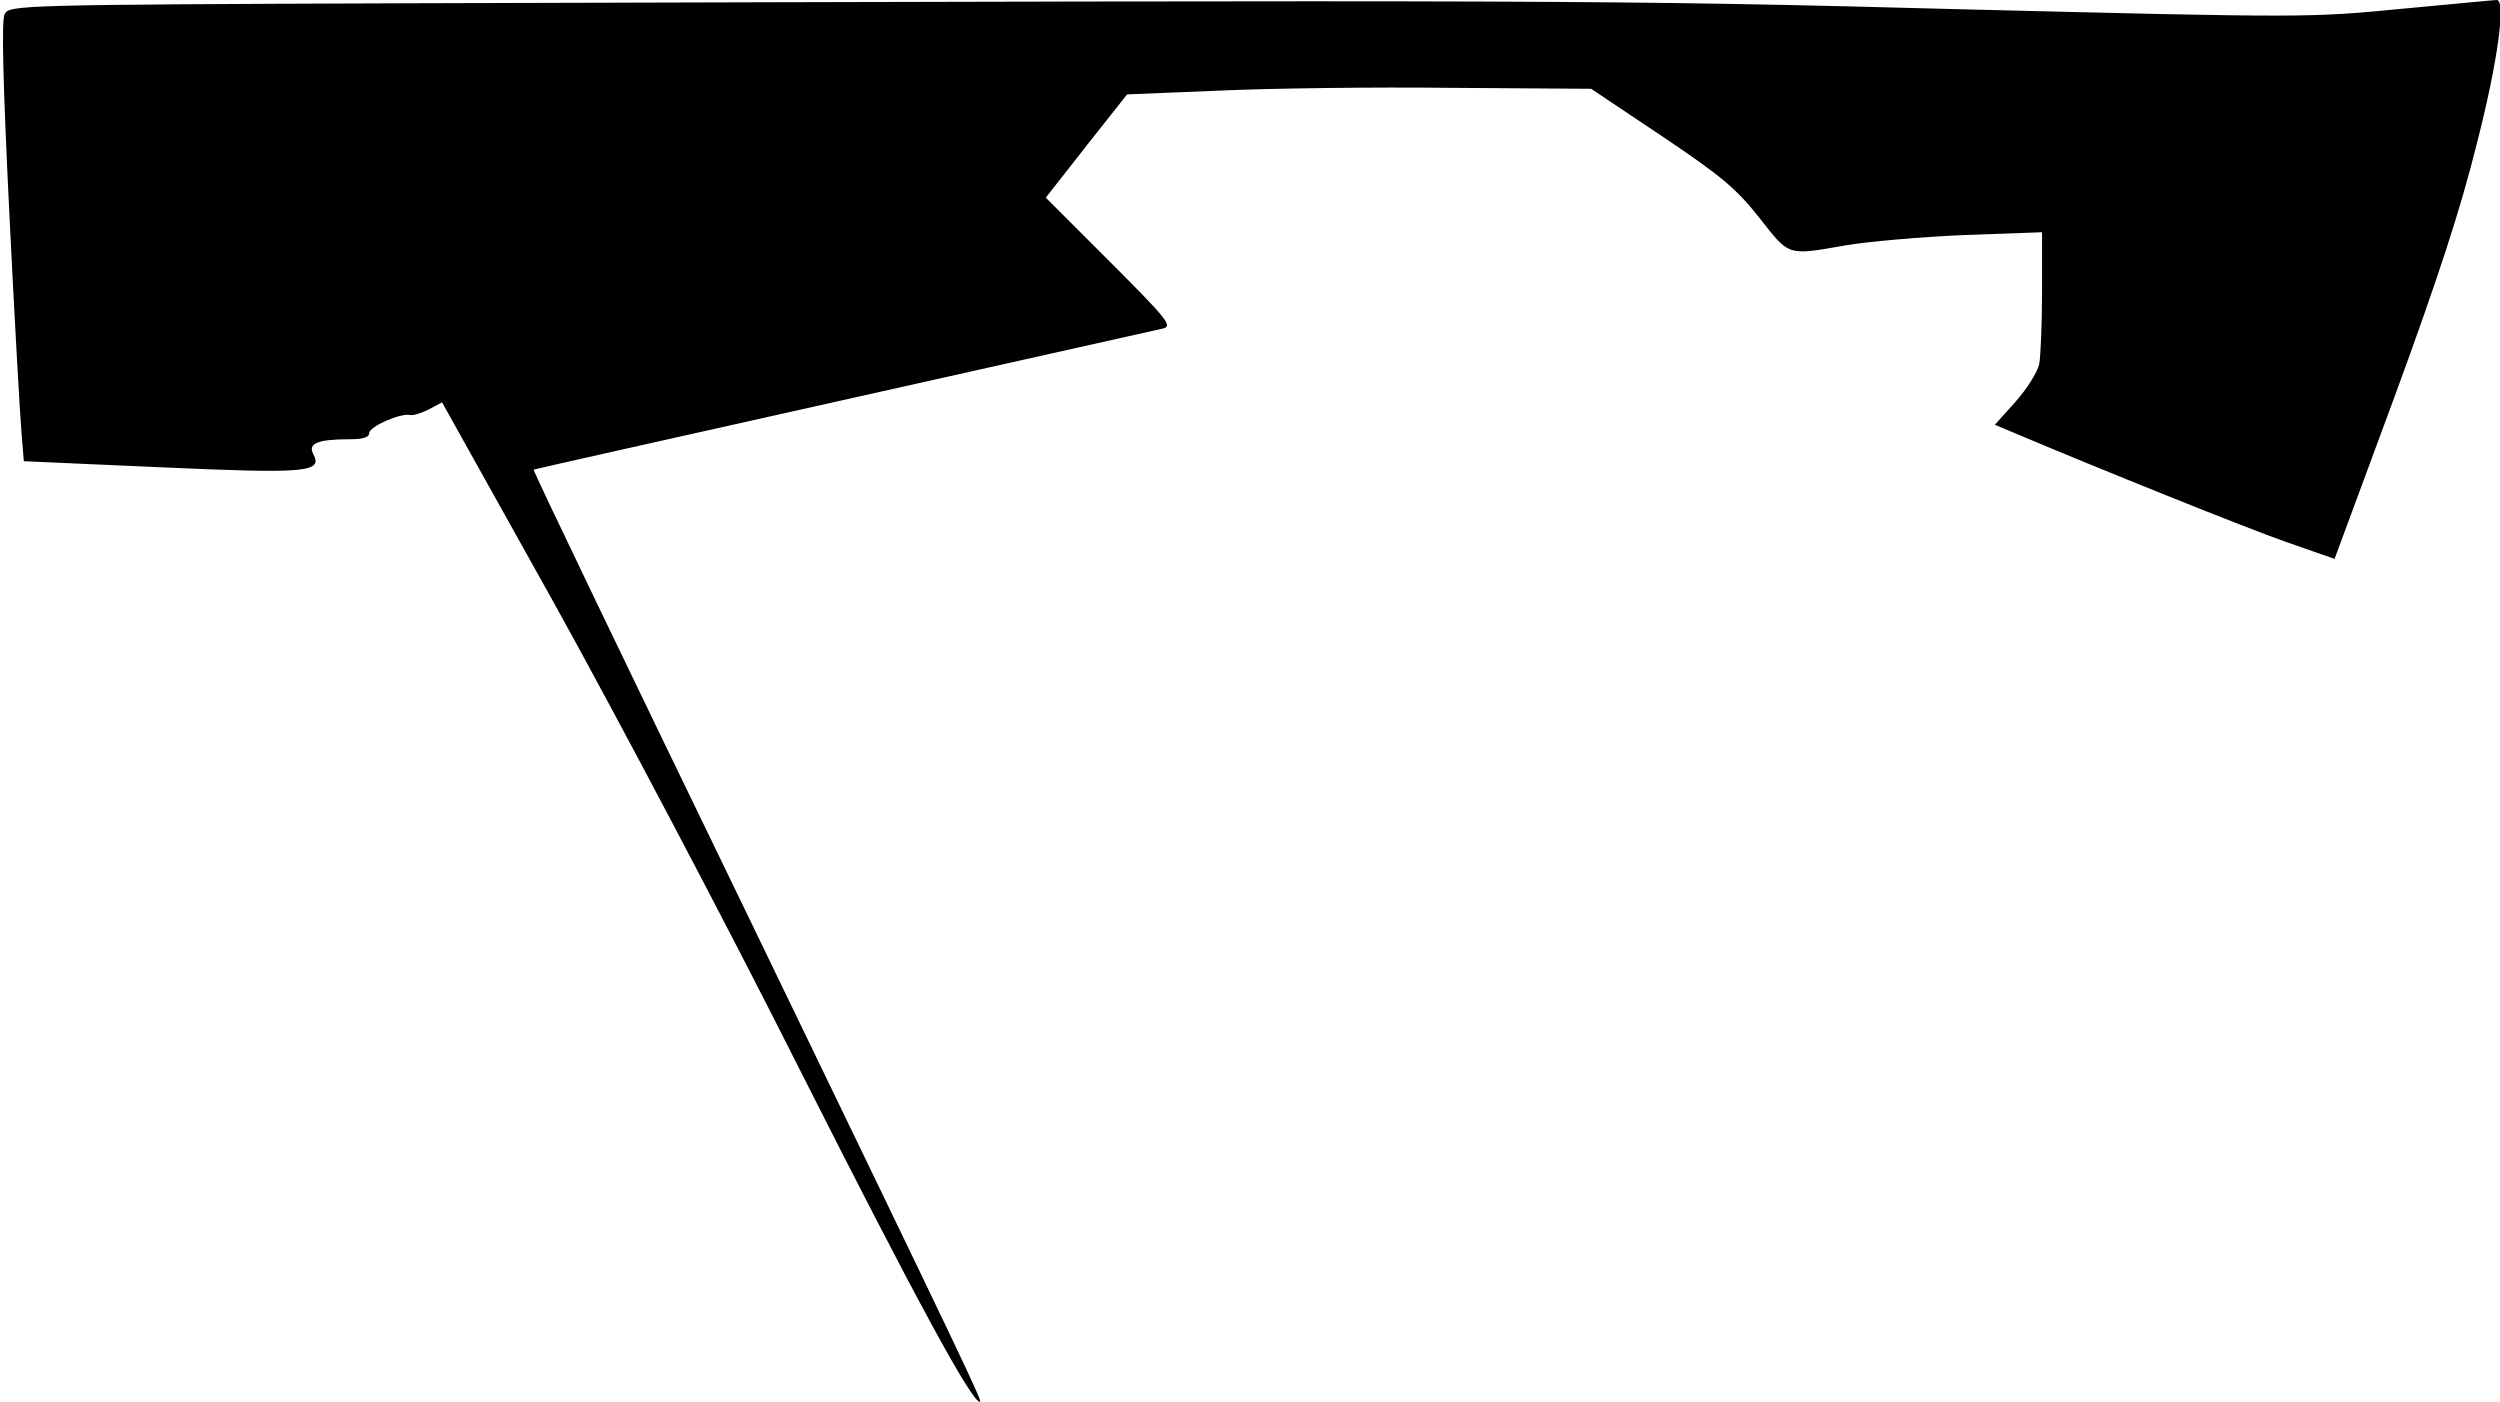 <?xml version="1.0" standalone="no"?>
<!DOCTYPE svg PUBLIC "-//W3C//DTD SVG 20010904//EN"
 "http://www.w3.org/TR/2001/REC-SVG-20010904/DTD/svg10.dtd">
<svg version="1.0" xmlns="http://www.w3.org/2000/svg"
 width="535pt" height="300pt" viewBox="0 0 535 300"
 preserveAspectRatio="xMidYMid meet">
<g transform="translate(0,300) scale(0.1,-0.1)"
fill="#000000" stroke="none">
<path fill="#000000" stroke="none" d="M868 2993 c-828 -3 -848 -4 -858 -23
-7 -13 -4 -139 10 -427 11 -224 23 -435 26 -469 l5 -61 293 -13 c313 -14 348
-11 326 29 -11 22 10 31 78 31 28 0 42 4 42 13 0 14 66 43 87 39 7 -2 25 4 41
12 l28 15 241 -432 c132 -238 370 -688 527 -1001 243 -481 365 -706 383 -706
6 0 -18 51 -491 1029 -257 530 -466 964 -464 966 2 1 300 68 663 149 363 81
671 150 684 153 21 5 10 19 -114 143 l-137 137 87 111 87 110 196 8 c109 5
332 8 497 6 l300 -2 151 -101 c128 -86 159 -112 209 -175 65 -83 59 -81 185
-59 47 8 160 18 253 22 l167 6 0 -125 c0 -69 -3 -140 -6 -157 -4 -18 -27 -54
-51 -81 l-44 -49 38 -16 c199 -84 498 -204 583 -234 l106 -37 128 346 c92 251
141 400 176 541 46 179 63 309 43 309 -5 0 -97 -9 -205 -19 -194 -19 -210 -19
-935 -1 -744 20 -883 20 -3335 13z"/>
</g>
</svg>
